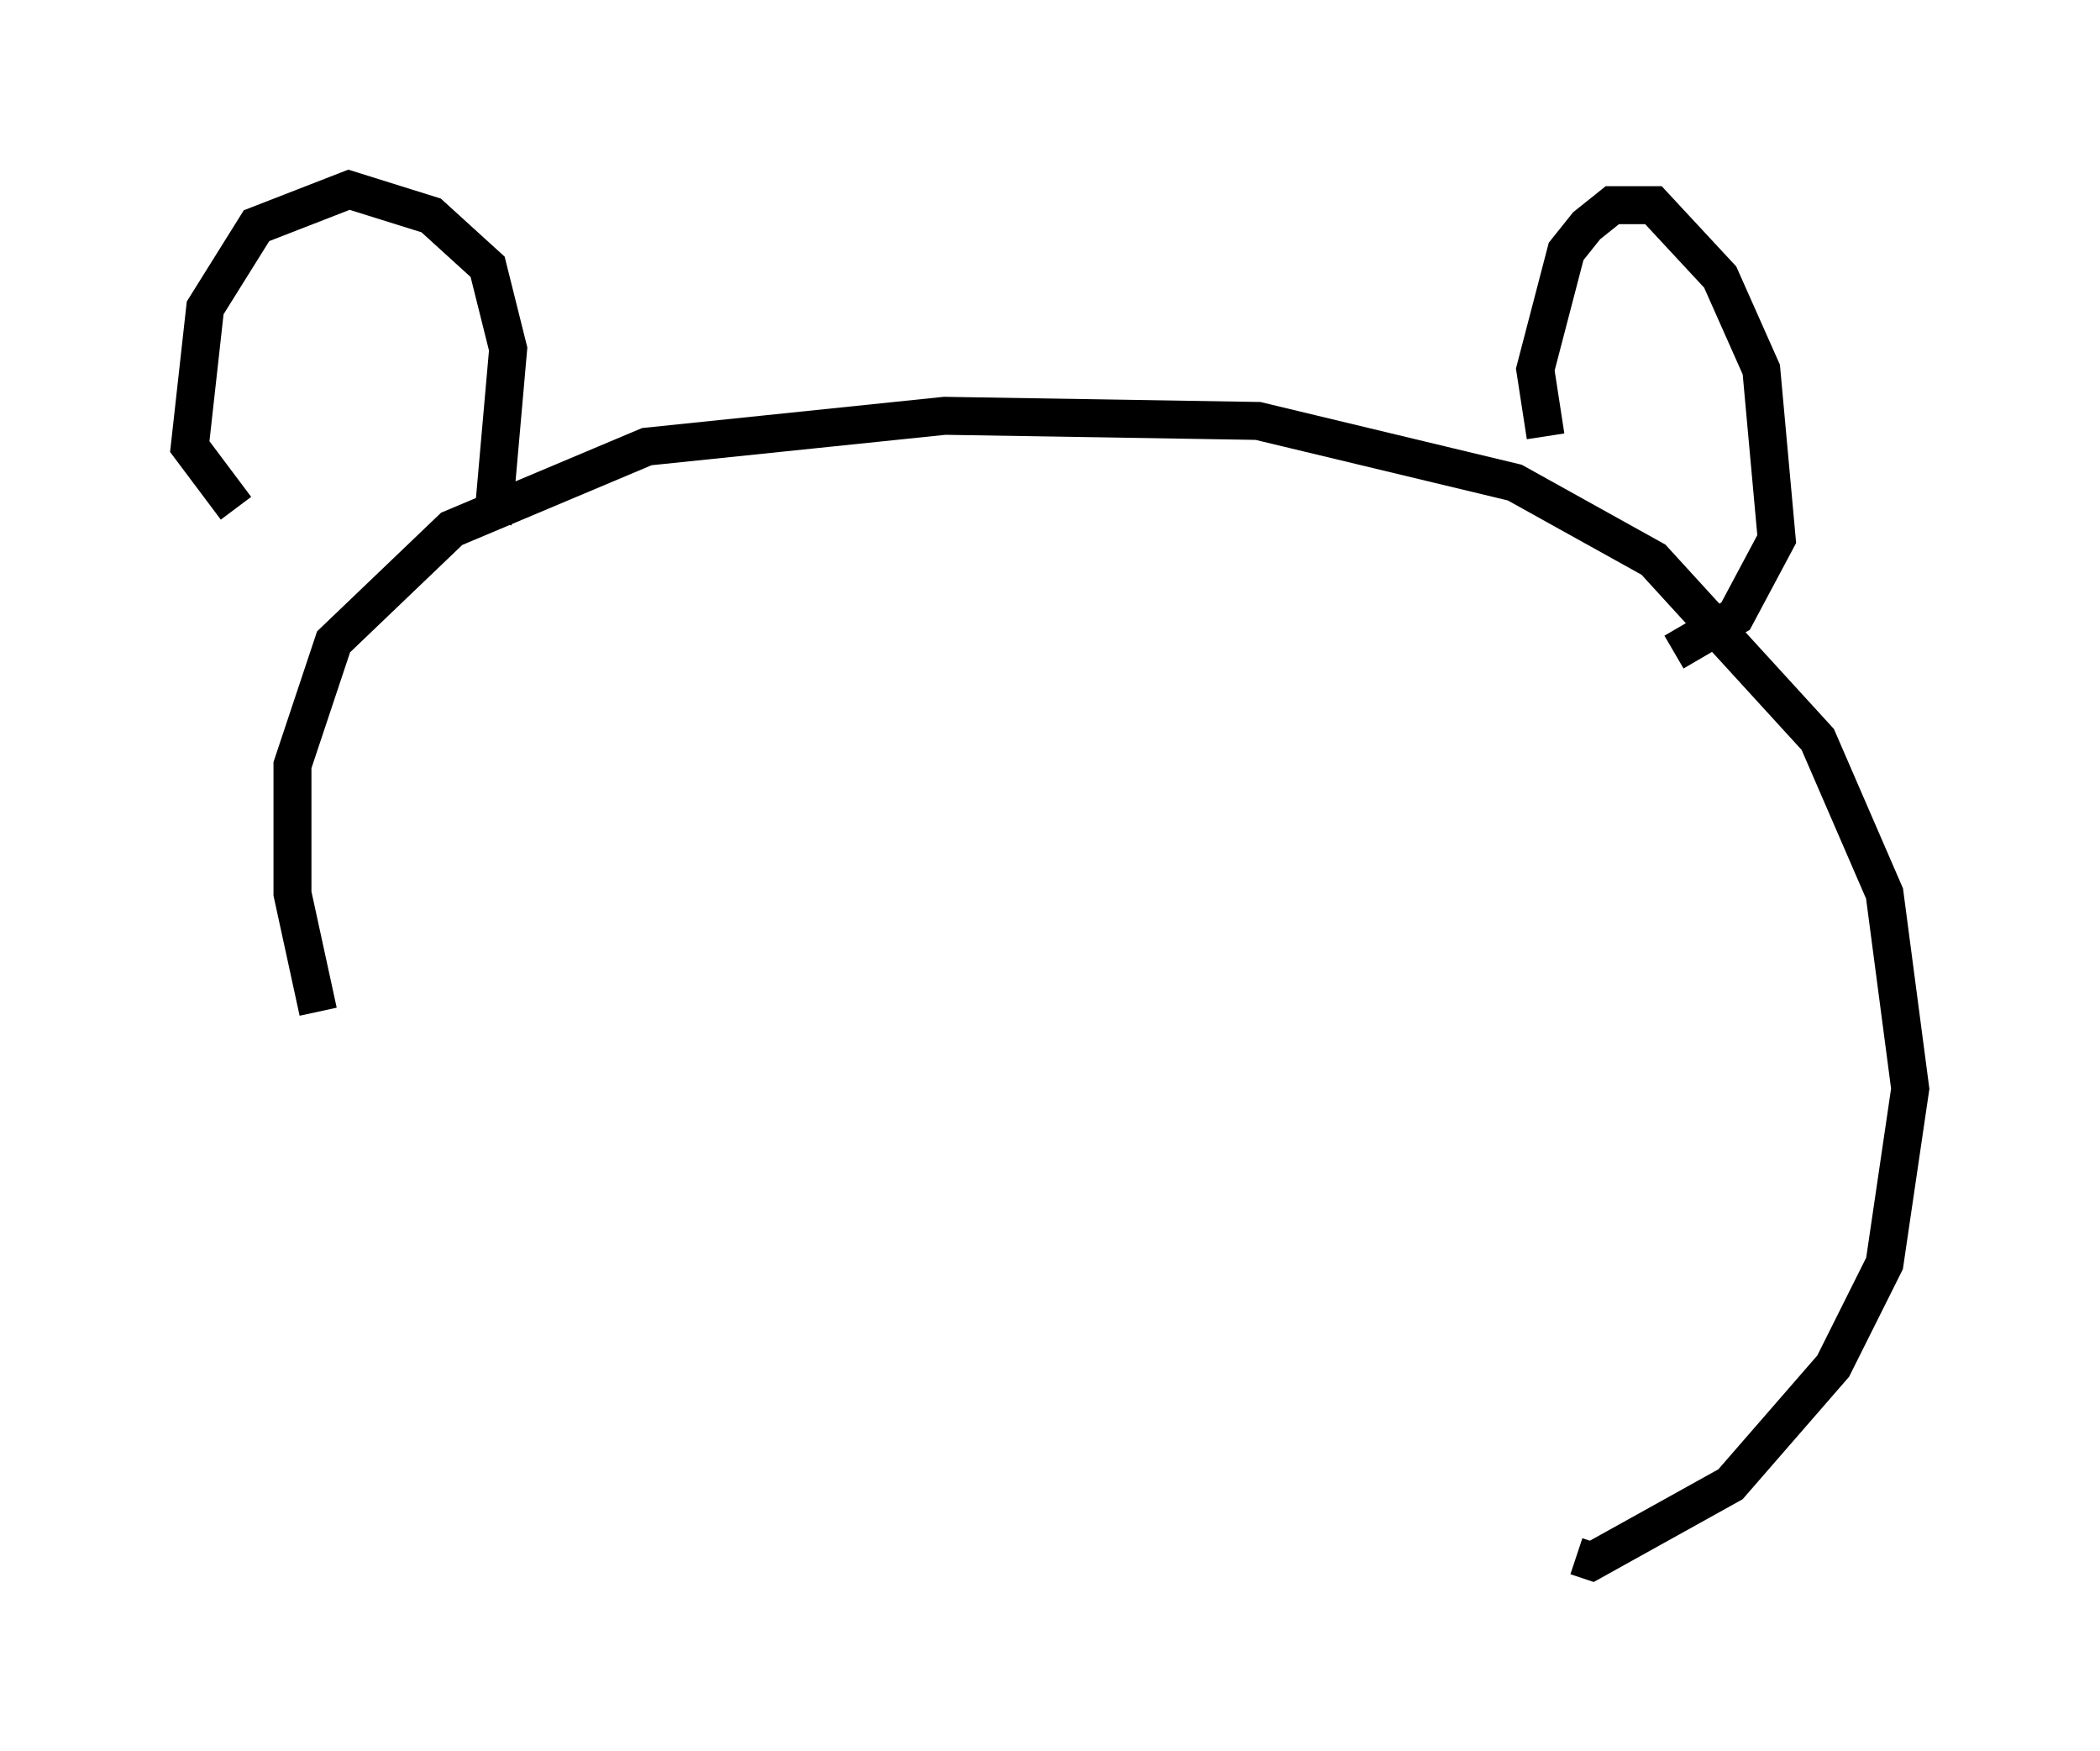 <?xml version="1.0" encoding="utf-8" ?>
<svg baseProfile="full" height="46.13" version="1.1" width="55.331" xmlns="http://www.w3.org/2000/svg" xmlns:ev="http://www.w3.org/2001/xml-events" xmlns:xlink="http://www.w3.org/1999/xlink"><defs /><rect fill="white" height="46.13" width="55.331" x="0" y="0" /><path d="M10.819, 30.304 m-2.436, -3.654 l-0.677, -3.112 0.0, -3.383 l1.083, -3.248 3.112, -2.977 l5.142, -2.165 7.848, -0.812 l8.254, 0.135 6.766, 1.624 l3.654, 2.03 4.33, 4.736 l1.759, 4.059 0.677, 5.142 l-0.677, 4.601 -1.353, 2.706 l-2.706, 3.112 -3.654, 2.03 l-0.406, -0.135 m-0.812, -29.499 l-0.271, -1.759 0.812, -3.112 l0.541, -0.677 0.677, -0.541 l1.083, 0.0 1.759, 1.894 l1.083, 2.436 0.406, 4.465 l-1.083, 2.03 -1.624, 0.947 m-31.123, -3.383 l0.406, -4.601 -0.541, -2.165 l-1.488, -1.353 -2.165, -0.677 l-2.436, 0.947 -1.353, 2.165 l-0.406, 3.654 1.218, 1.624 " fill="none" stroke="black" stroke-width="1" /></svg>